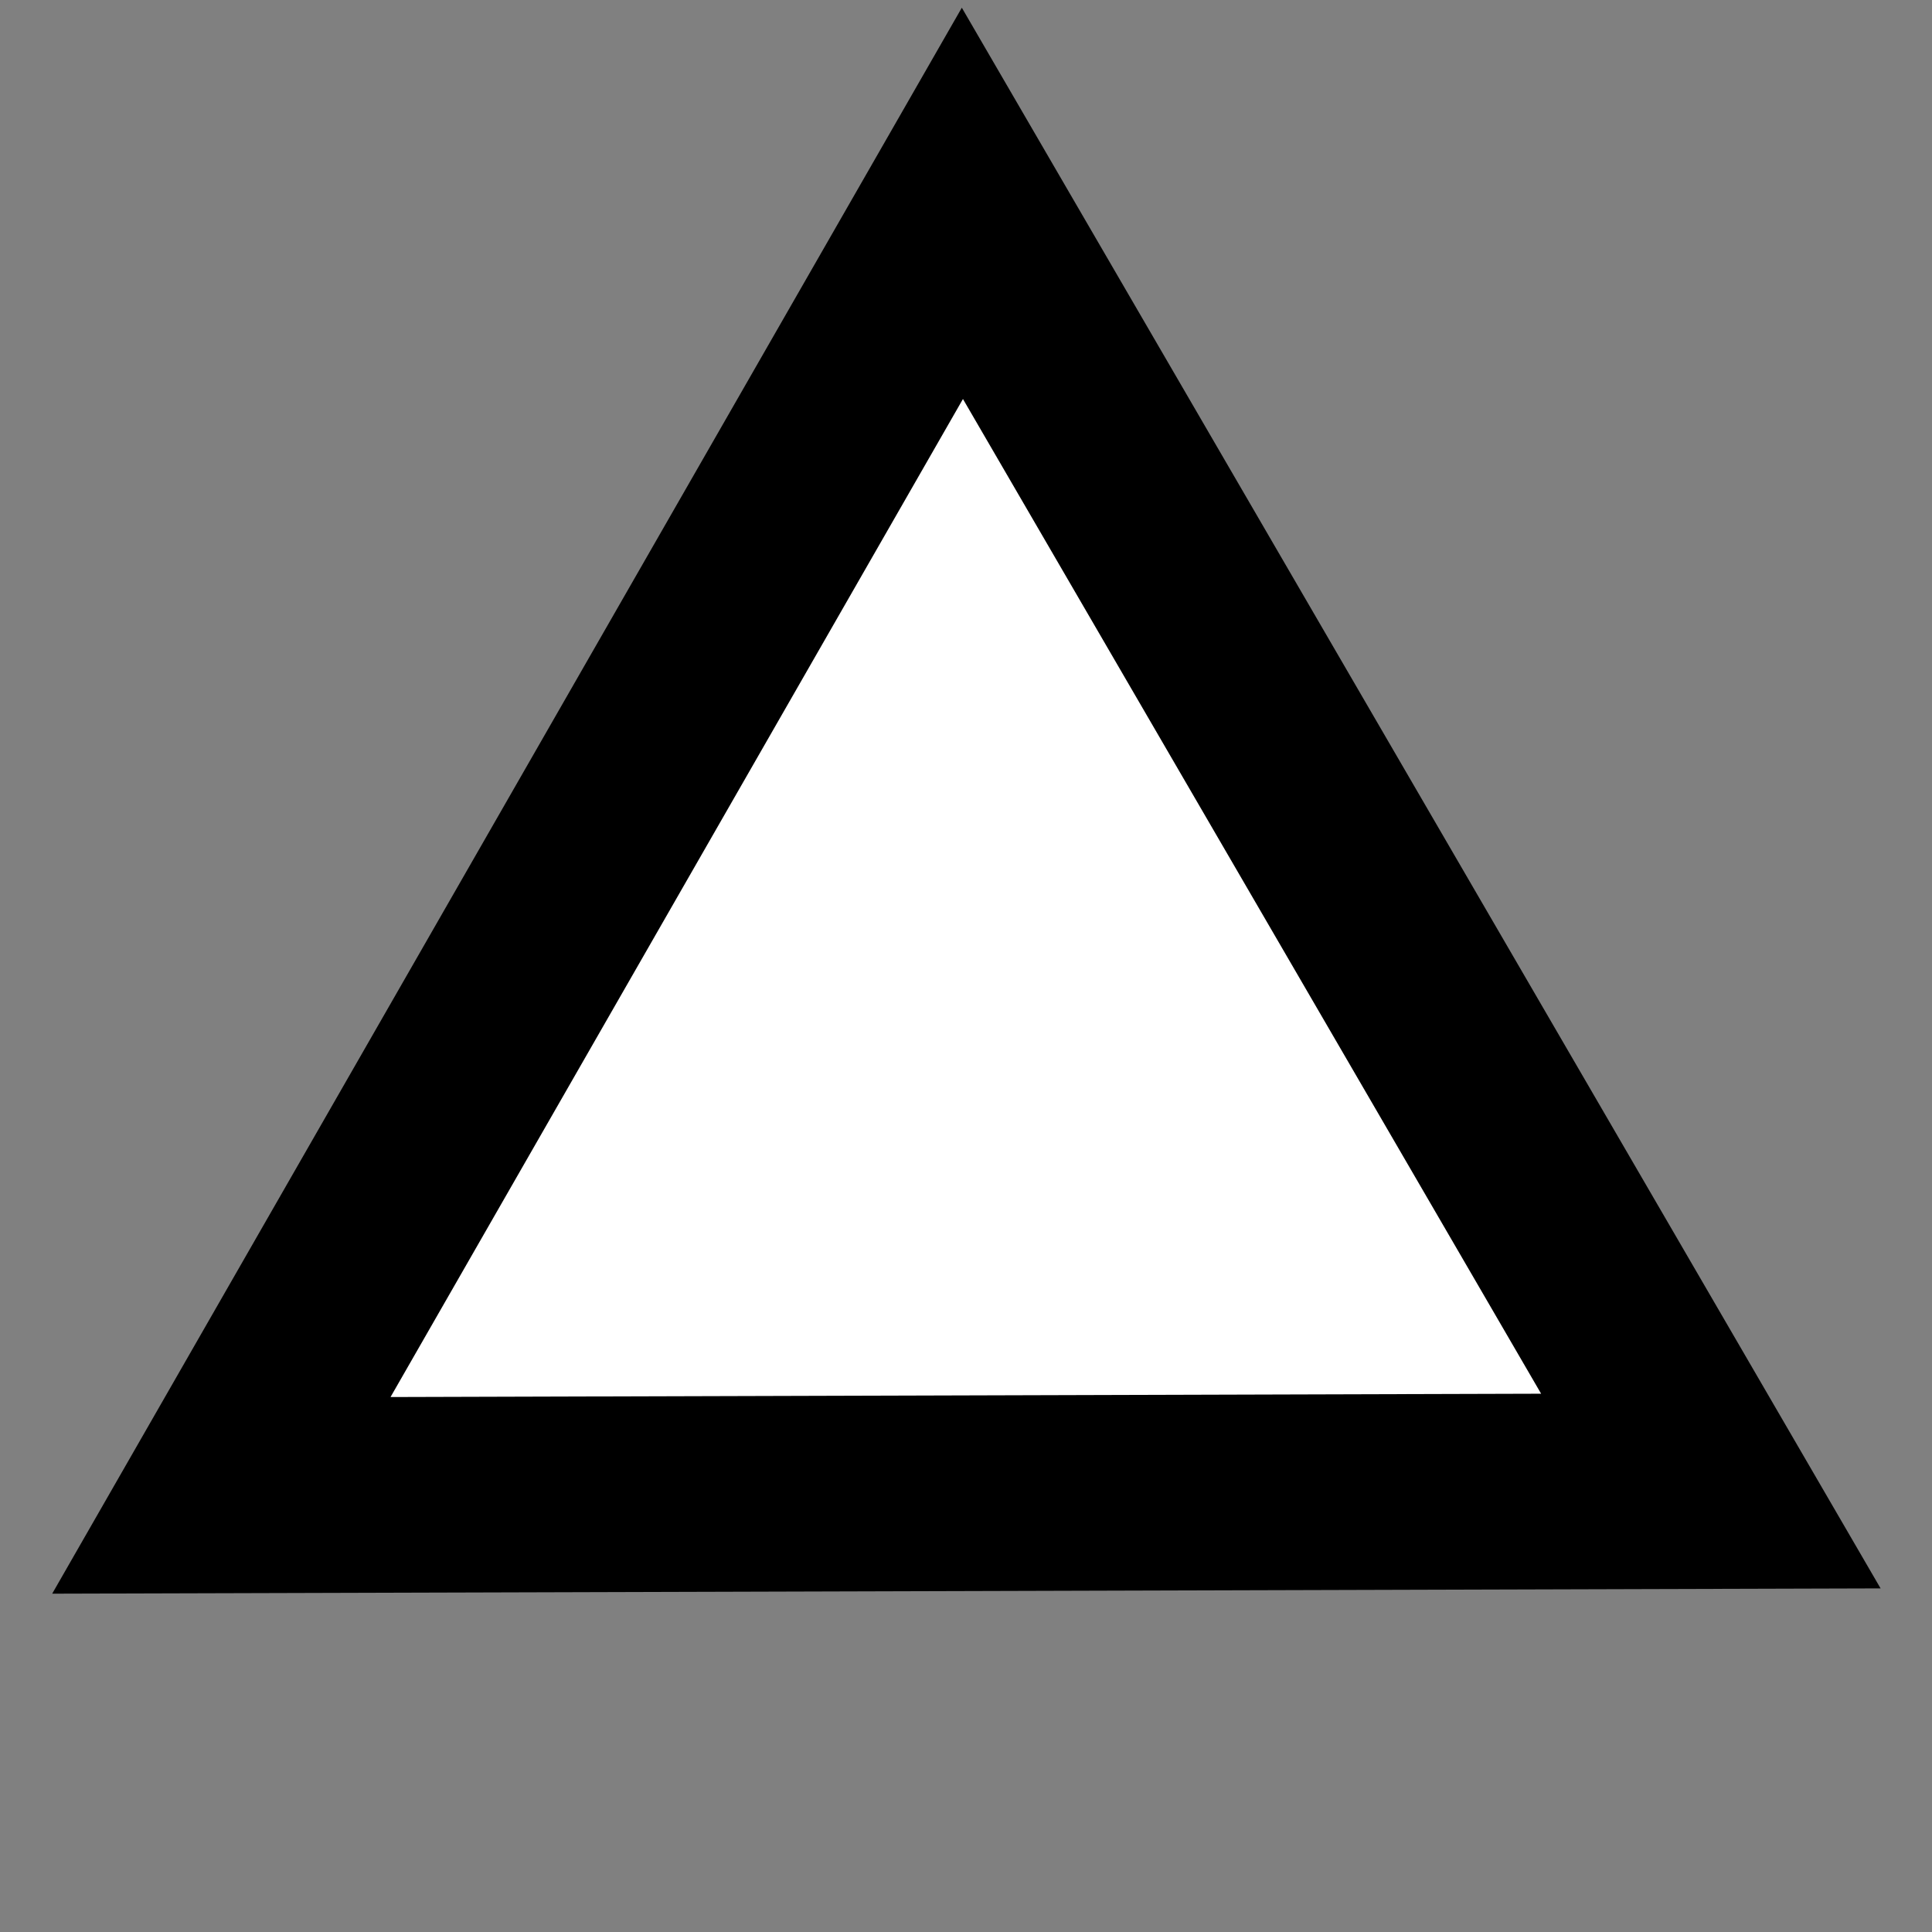 <?xml version="1.0" encoding="UTF-8" standalone="no"?>
<svg
   version="1.1"
   width="16.5"
   height="16.5"
   viewBox="0 0 16.5 16.5"
   id="svg6709"
   sodipodi:docname="start.svg"
   inkscape:version="1.2 (dc2aeda, 2022-05-15)"
   xmlns:inkscape="http://www.inkscape.org/namespaces/inkscape"
   xmlns:sodipodi="http://sodipodi.sourceforge.net/DTD/sodipodi-0.dtd"
   xmlns="http://www.w3.org/2000/svg"
   xmlns:svg="http://www.w3.org/2000/svg">
  <rect x="0" y="0" width="16.5" height="16.5" fill="#808080" stroke="none"/>
  <defs
     id="defs6713" />
  <sodipodi:namedview
     id="namedview6711"
     pagecolor="white"
     bordercolor="#ffffff"
     borderopacity="1"
     inkscape:showpageshadow="0"
     inkscape:pageopacity="0"
     inkscape:pagecheckerboard="1"
     inkscape:deskcolor="#505050"
     showgrid="false"
     inkscape:zoom="23.78125"
     inkscape:cx="5.2141919"
     inkscape:cy="8.346912"
     inkscape:window-width="1390"
     inkscape:window-height="967"
     inkscape:window-x="0"
     inkscape:window-y="25"
     inkscape:window-maximized="0"
     inkscape:current-layer="svg6709" />
  <path
     sodipodi:type="star"
     style="fill:white;stroke:#000000;stroke-width:1.5;stroke-dasharray:none"
     id="path17688"
     inkscape:flatsided="true"
     sodipodi:sides="3"
     sodipodi:cx="8.4940863"
     sodipodi:cy="7.695138"
     sodipodi:r1="6.5925927"
     sodipodi:r2="3.2962966"
     sodipodi:arg1="0.52072839"
     sodipodi:arg2="1.5679259"
     inkscape:rounded="0"
     inkscape:randomized="0"
     d="M 14.213,10.975 2.794,11.008 8.475,1.103 Z"
     inkscape:transform-center-x="-0.01054068"
     inkscape:transform-center-y="-1.8269001"
     transform="matrix(1.114,0,0,1.114,-1.222,0.508)" />
</svg>
